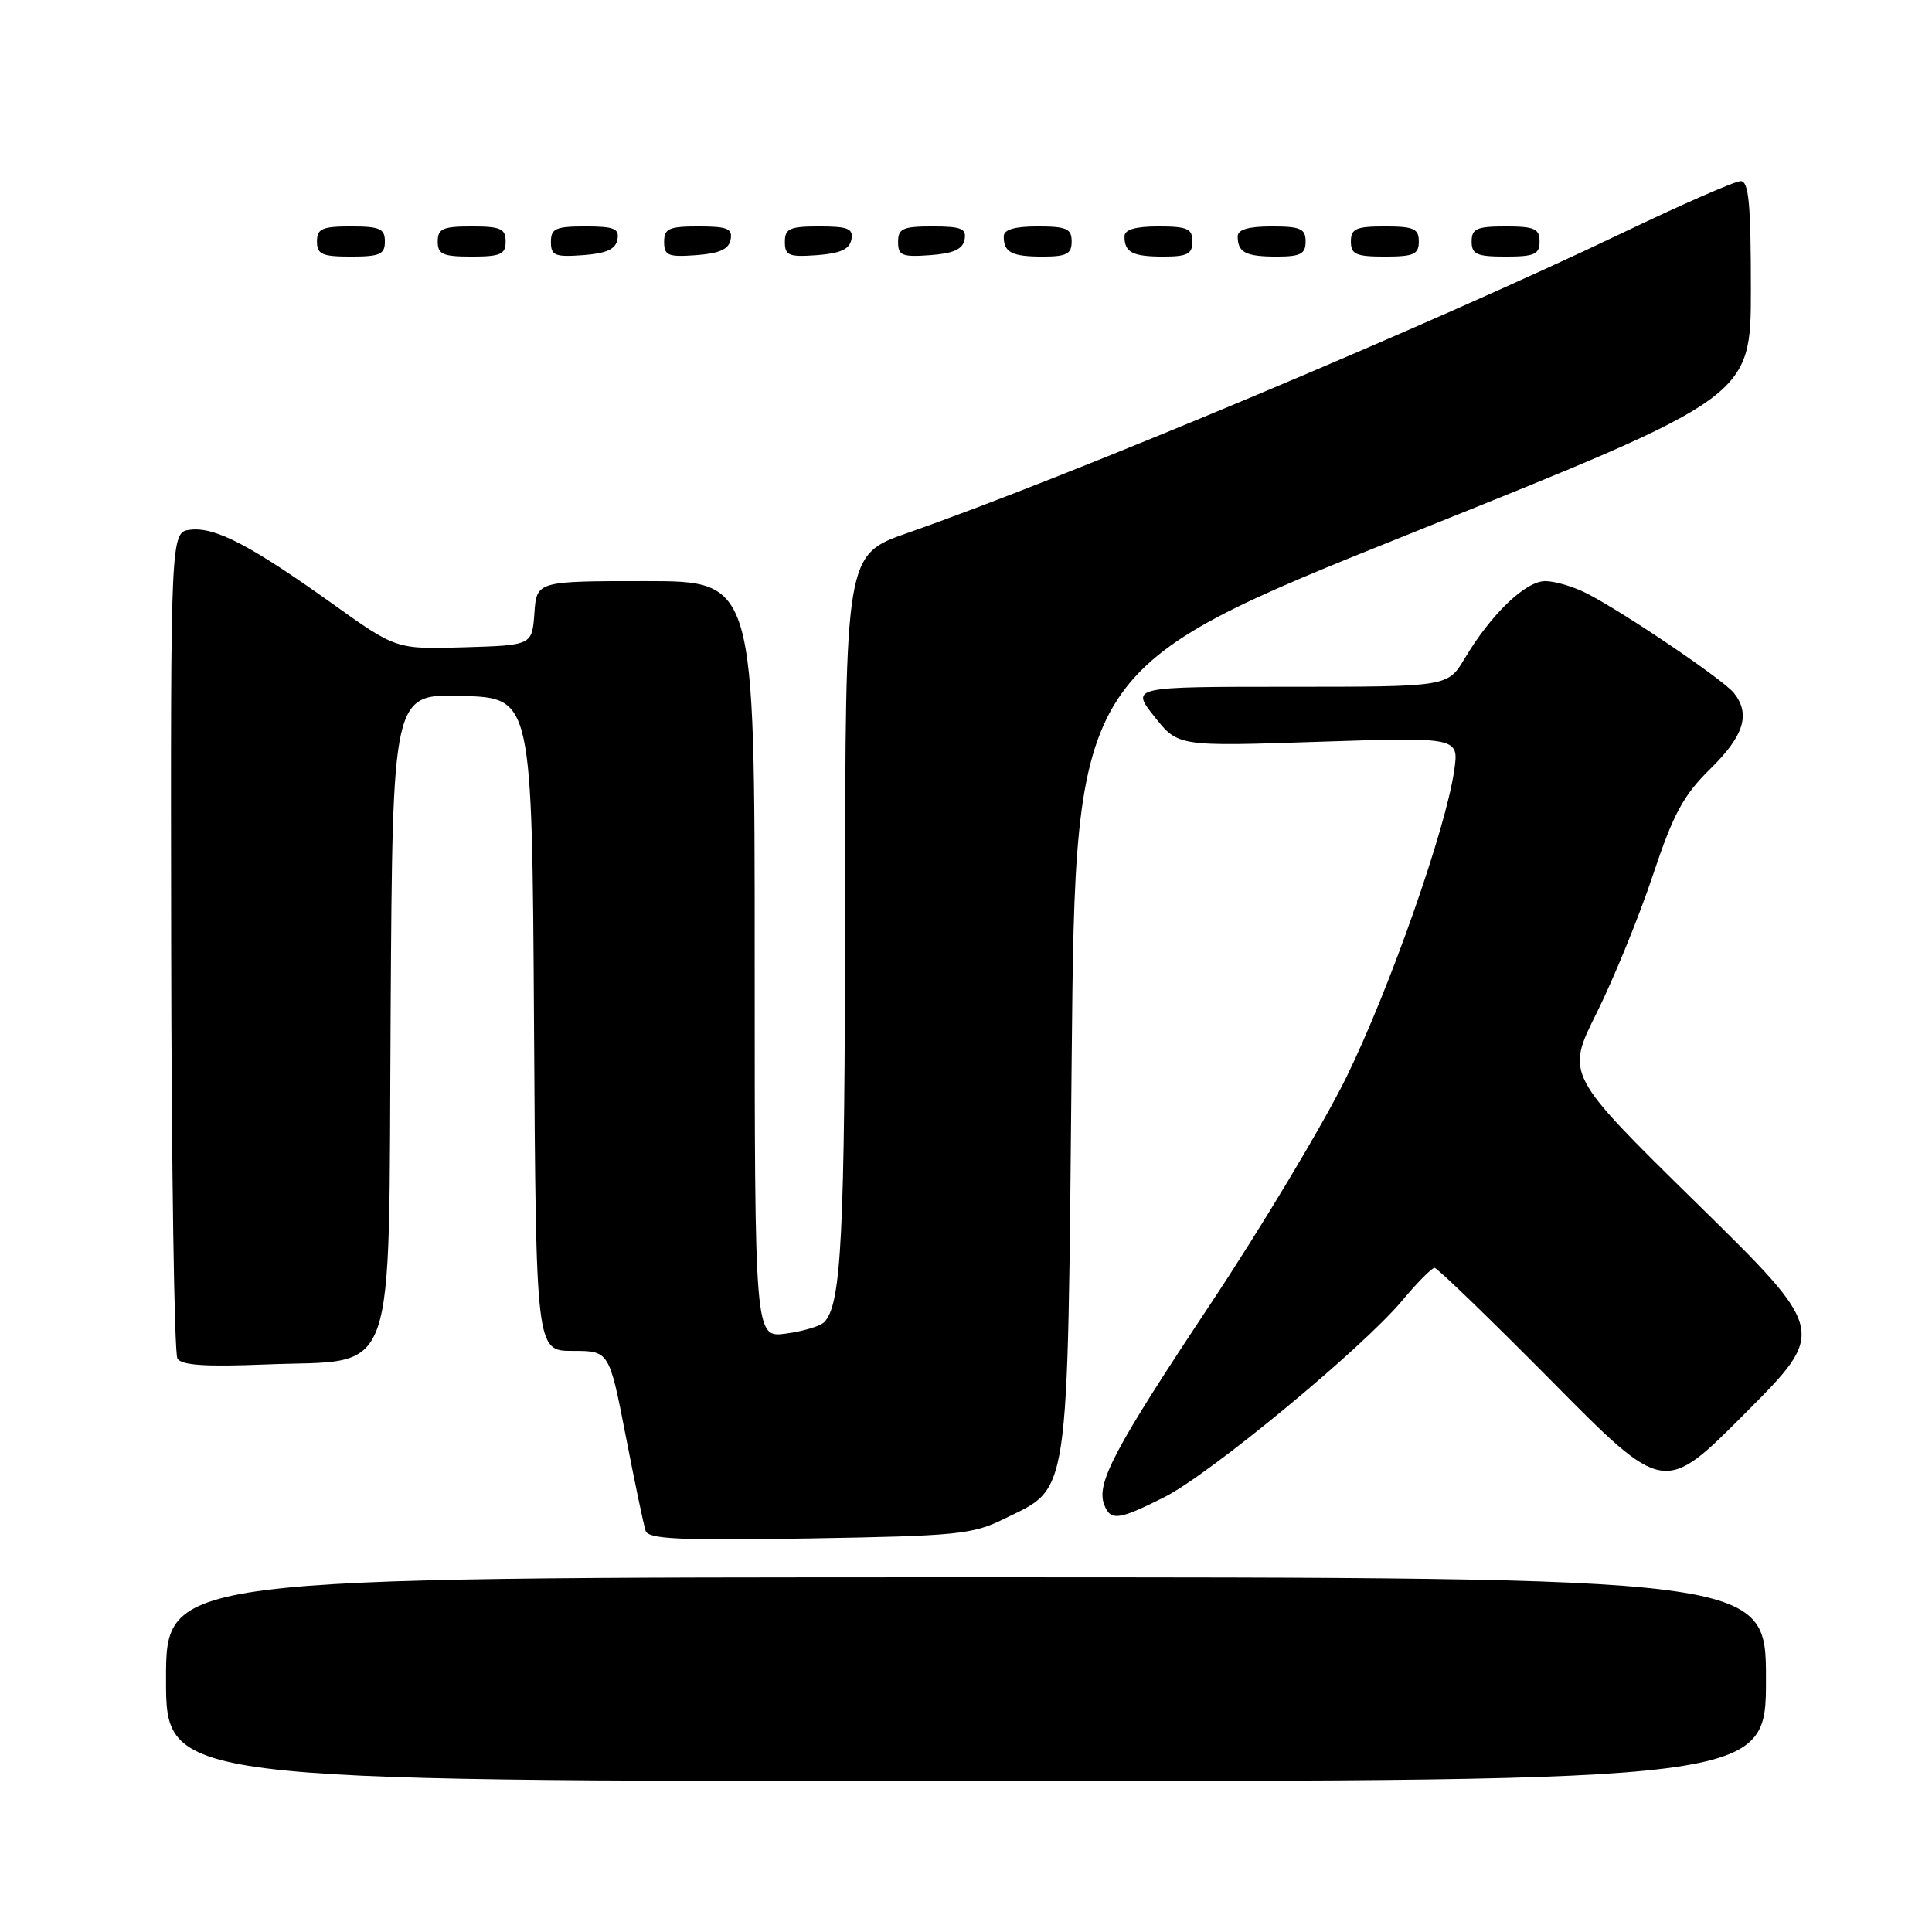 <?xml version="1.0" encoding="UTF-8" standalone="no"?>
<!DOCTYPE svg PUBLIC "-//W3C//DTD SVG 1.1//EN" "http://www.w3.org/Graphics/SVG/1.1/DTD/svg11.dtd" >
<svg xmlns="http://www.w3.org/2000/svg" xmlns:xlink="http://www.w3.org/1999/xlink" version="1.1" viewBox="0 0 256 256">
 <g >
 <path fill="currentColor"
d=" M 234.00 222.50 C 234.00 209.00 234.00 209.00 128.00 209.00 C 22.00 209.00 22.00 209.00 22.00 222.50 C 22.00 236.00 22.00 236.00 128.00 236.00 C 234.00 236.00 234.00 236.00 234.00 222.50 Z  M 133.02 201.27 C 141.82 196.94 141.43 199.58 142.00 140.50 C 142.50 88.50 142.50 88.50 187.25 70.55 C 232.00 52.60 232.00 52.60 232.00 38.30 C 232.00 26.97 231.72 24.00 230.65 24.00 C 229.91 24.00 222.82 27.10 214.90 30.90 C 189.46 43.08 141.82 63.07 120.25 70.62 C 112.01 73.50 112.01 73.50 111.98 120.00 C 111.95 163.81 111.50 172.90 109.20 175.20 C 108.67 175.73 106.39 176.41 104.12 176.71 C 100.00 177.26 100.00 177.26 100.00 127.13 C 100.00 77.00 100.00 77.00 85.56 77.00 C 71.11 77.00 71.11 77.00 70.81 81.25 C 70.50 85.50 70.50 85.50 61.50 85.77 C 52.50 86.04 52.50 86.04 44.00 79.96 C 33.19 72.24 28.51 69.80 25.22 70.19 C 22.60 70.50 22.60 70.50 22.68 124.64 C 22.72 154.42 23.09 179.34 23.51 180.02 C 24.06 180.91 27.21 181.12 35.16 180.80 C 52.93 180.07 51.45 184.22 51.76 134.10 C 52.02 91.93 52.02 91.93 61.26 92.21 C 70.50 92.50 70.50 92.50 70.76 135.75 C 71.02 179.00 71.02 179.00 75.87 179.00 C 80.72 179.00 80.72 179.00 82.91 190.25 C 84.11 196.44 85.30 202.11 85.55 202.85 C 85.93 203.94 90.08 204.13 107.26 203.85 C 126.79 203.52 128.86 203.32 133.02 201.27 Z  M 154.28 198.38 C 160.34 195.33 180.51 178.66 185.80 172.33 C 187.79 169.95 189.72 168.00 190.09 168.00 C 190.45 168.00 197.45 174.77 205.63 183.03 C 220.50 198.07 220.50 198.07 231.29 187.22 C 242.09 176.38 242.09 176.38 224.78 159.39 C 207.48 142.40 207.48 142.40 211.56 134.23 C 213.80 129.74 217.14 121.58 218.97 116.10 C 221.74 107.80 223.03 105.41 226.65 101.85 C 231.09 97.50 231.98 94.61 229.75 91.82 C 228.35 90.07 215.25 81.19 210.30 78.65 C 208.54 77.74 206.04 77.00 204.75 77.00 C 202.14 77.00 197.58 81.37 194.08 87.25 C 191.84 91.00 191.84 91.00 170.83 91.00 C 149.83 91.00 149.83 91.00 152.97 94.96 C 156.10 98.91 156.10 98.91 174.71 98.29 C 193.32 97.68 193.32 97.68 192.69 102.09 C 191.58 109.86 184.09 131.15 178.38 142.78 C 175.33 148.98 167.24 162.48 160.40 172.78 C 147.64 191.98 145.23 196.54 146.31 199.37 C 147.16 201.57 148.19 201.44 154.28 198.38 Z  M 51.00 32.00 C 51.00 30.30 50.33 30.00 46.50 30.00 C 42.67 30.00 42.00 30.30 42.00 32.00 C 42.00 33.70 42.67 34.00 46.50 34.00 C 50.33 34.00 51.00 33.70 51.00 32.00 Z  M 67.00 32.00 C 67.00 30.30 66.33 30.00 62.50 30.00 C 58.67 30.00 58.00 30.30 58.00 32.00 C 58.00 33.70 58.67 34.00 62.50 34.00 C 66.33 34.00 67.00 33.70 67.00 32.00 Z  M 81.81 31.75 C 82.09 30.29 81.39 30.00 77.57 30.00 C 73.62 30.00 73.00 30.28 73.00 32.06 C 73.00 33.86 73.53 34.08 77.24 33.81 C 80.34 33.58 81.57 33.03 81.81 31.75 Z  M 96.81 31.75 C 97.09 30.29 96.39 30.00 92.57 30.00 C 88.62 30.00 88.00 30.28 88.00 32.06 C 88.00 33.86 88.53 34.08 92.24 33.81 C 95.34 33.58 96.57 33.03 96.81 31.75 Z  M 112.81 31.75 C 113.09 30.29 112.39 30.00 108.57 30.00 C 104.62 30.00 104.00 30.28 104.00 32.06 C 104.00 33.86 104.53 34.08 108.24 33.81 C 111.34 33.58 112.57 33.03 112.81 31.75 Z  M 127.81 31.75 C 128.09 30.29 127.39 30.00 123.57 30.00 C 119.62 30.00 119.00 30.28 119.00 32.06 C 119.00 33.86 119.53 34.08 123.24 33.81 C 126.34 33.58 127.57 33.03 127.81 31.75 Z  M 142.00 32.00 C 142.00 30.30 141.33 30.00 137.50 30.00 C 134.42 30.00 133.00 30.42 133.00 31.33 C 133.00 33.45 134.07 34.00 138.17 34.00 C 141.33 34.00 142.00 33.65 142.00 32.00 Z  M 158.00 32.00 C 158.00 30.30 157.33 30.00 153.50 30.00 C 150.42 30.00 149.00 30.42 149.00 31.33 C 149.00 33.45 150.07 34.00 154.17 34.00 C 157.33 34.00 158.00 33.65 158.00 32.00 Z  M 173.00 32.00 C 173.00 30.30 172.33 30.00 168.50 30.00 C 165.42 30.00 164.00 30.42 164.00 31.33 C 164.00 33.45 165.07 34.00 169.17 34.00 C 172.33 34.00 173.00 33.65 173.00 32.00 Z  M 188.00 32.00 C 188.00 30.30 187.33 30.00 183.50 30.00 C 179.67 30.00 179.00 30.30 179.00 32.00 C 179.00 33.70 179.67 34.00 183.50 34.00 C 187.33 34.00 188.00 33.70 188.00 32.00 Z  M 204.00 32.00 C 204.00 30.30 203.33 30.00 199.50 30.00 C 195.67 30.00 195.00 30.30 195.00 32.00 C 195.00 33.70 195.67 34.00 199.50 34.00 C 203.33 34.00 204.00 33.70 204.00 32.00 Z "/>
</g>
</svg>